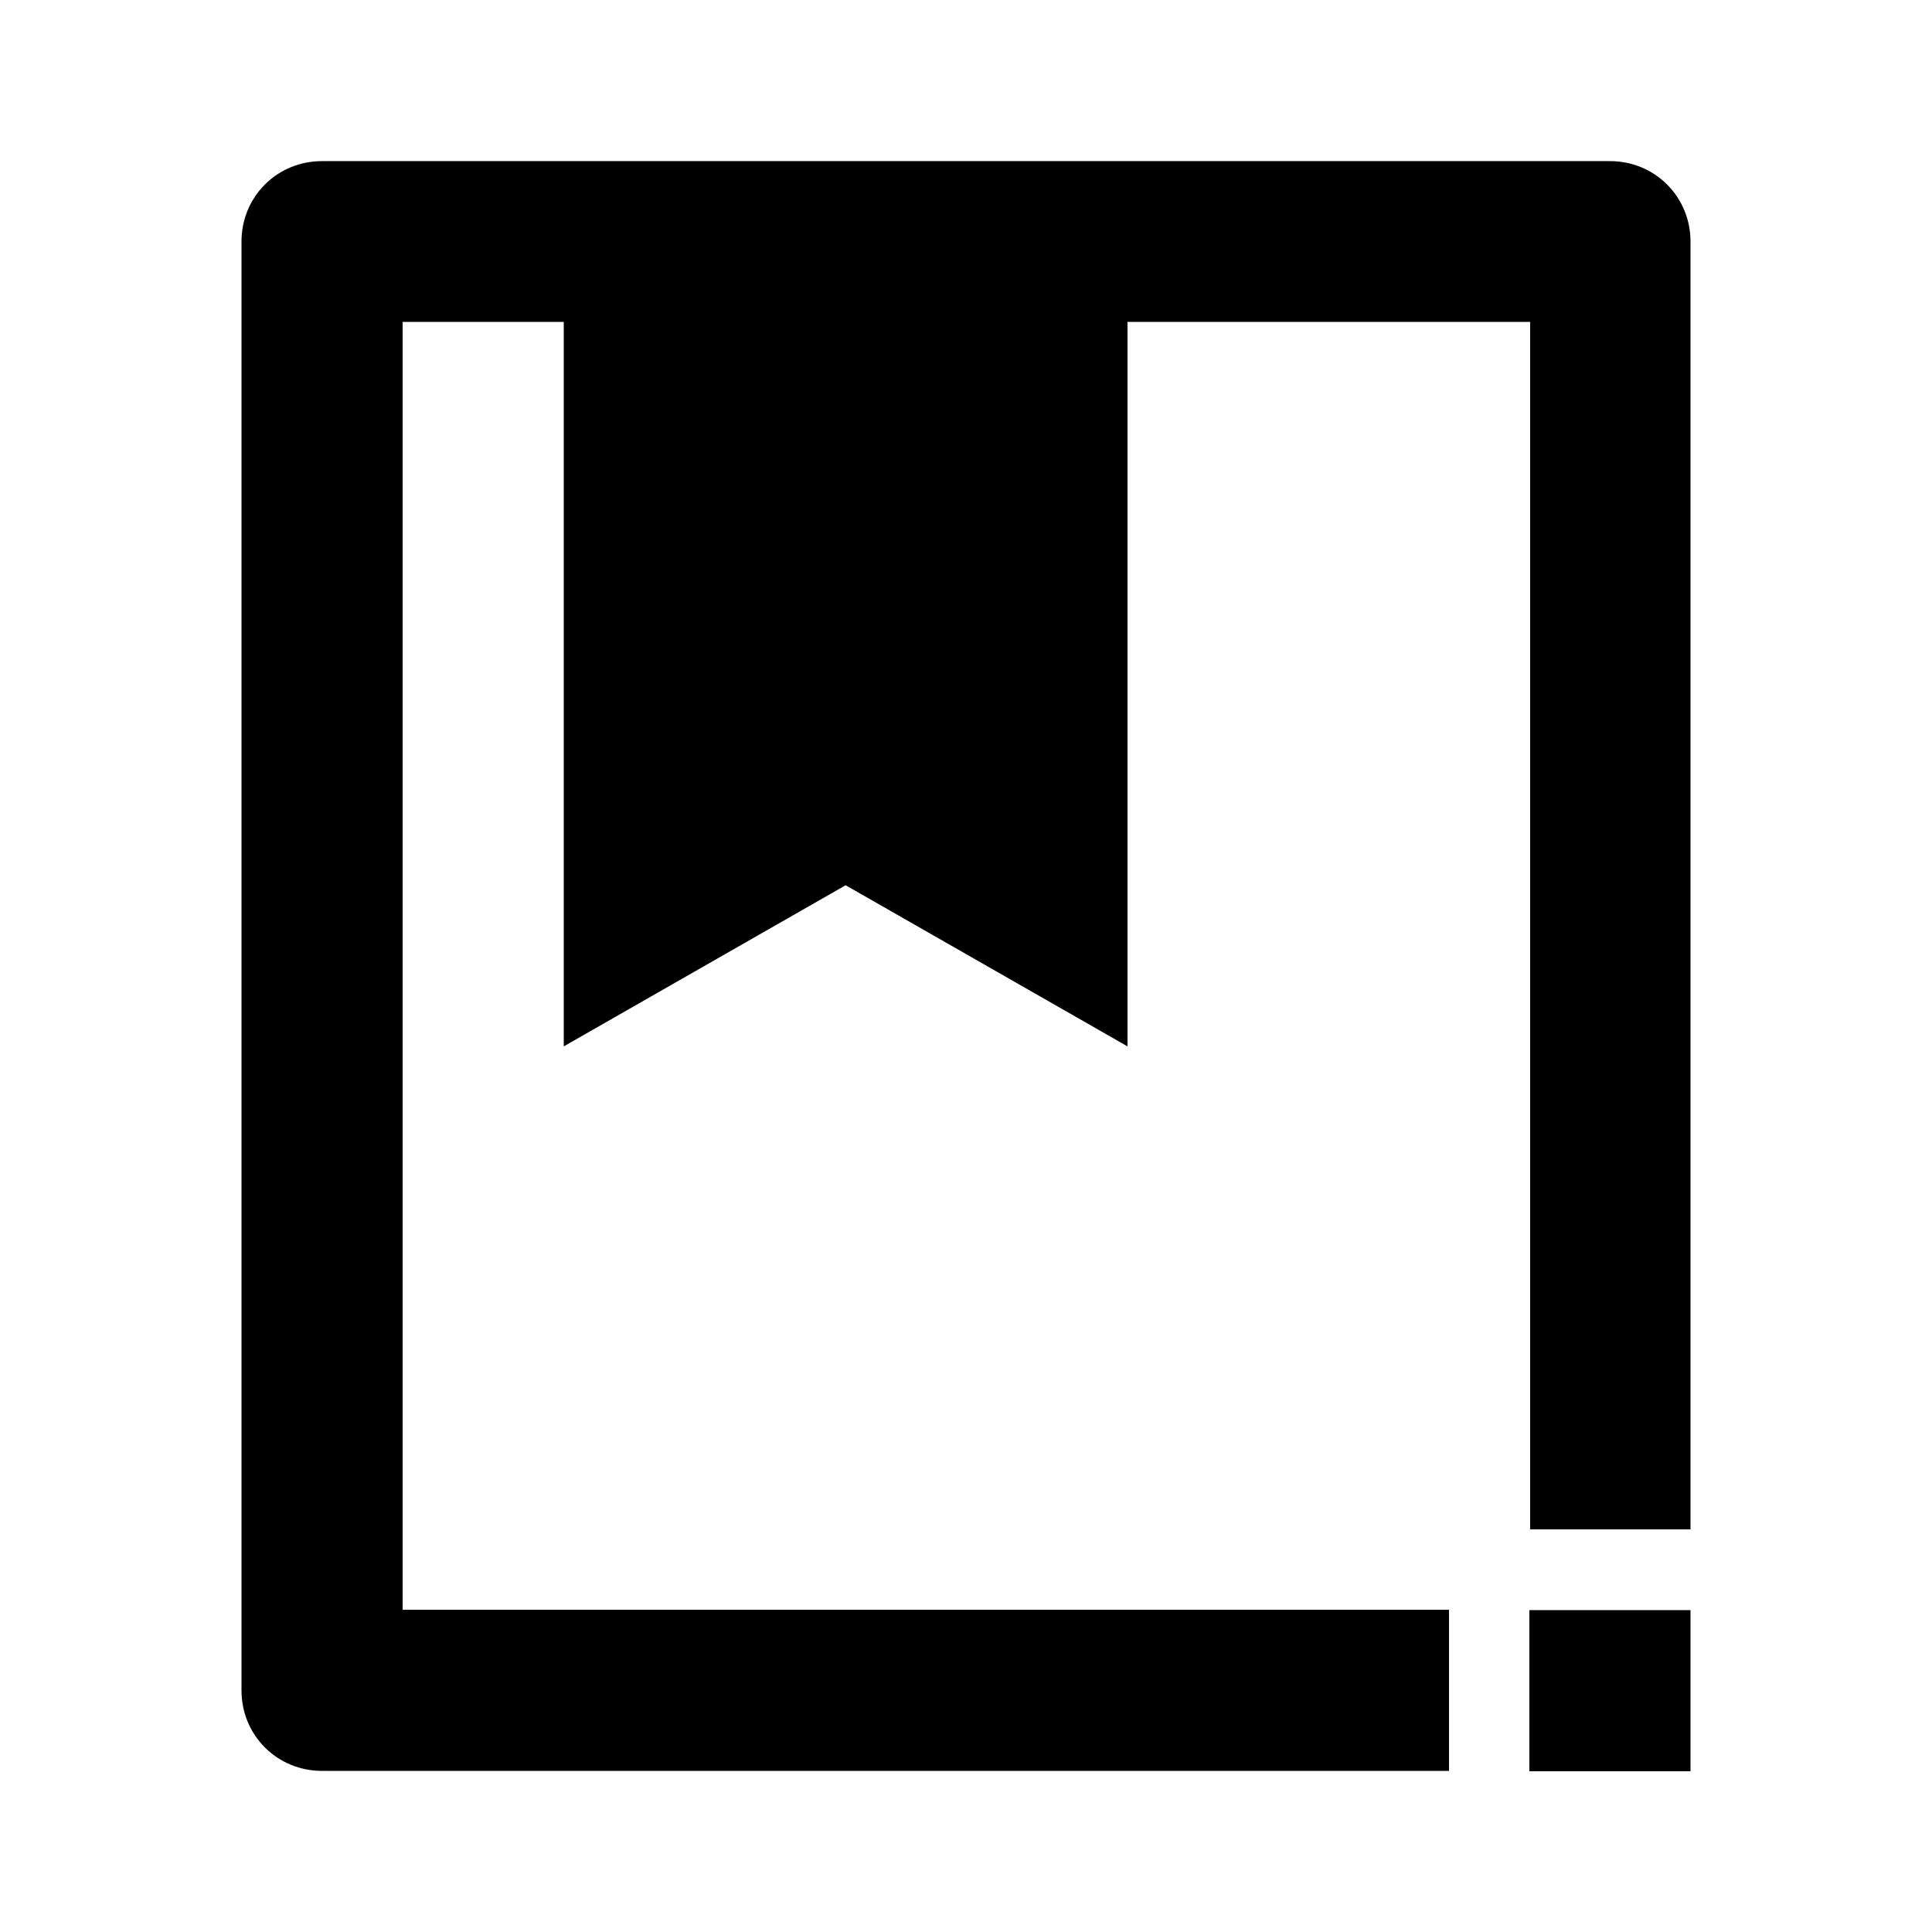 <?xml version="1.0" encoding="utf-8"?>
<!-- Generator: Adobe Illustrator 25.4.1, SVG Export Plug-In . SVG Version: 6.00 Build 0)  -->
<svg version="1.1" id="Layer_1" xmlns="http://www.w3.org/2000/svg" xmlns:xlink="http://www.w3.org/1999/xlink" x="0px" y="0px"
	 viewBox="0 0 512 512" enable-background="new 0 0 512 512" xml:space="preserve">
<g>
	<path d="M106.7,85.3h42.7v192l74.7-42.7l74.7,42.7v-192h106.7v320H448V64c0-5.7-2.2-11.1-6.2-15.1c-4-4-9.4-6.2-15.1-6.2H85.3
		c-5.7,0-11.1,2.2-15.1,6.2c-4,4-6.2,9.4-6.2,15.1v384c0,5.7,2.2,11.1,6.2,15.1c4,4,9.4,6.2,15.1,6.2H384v-42.7H106.7V85.3z"/>
	<rect x="405.3" y="426.7" width="42.7" height="42.7"/>
</g>
</svg>
